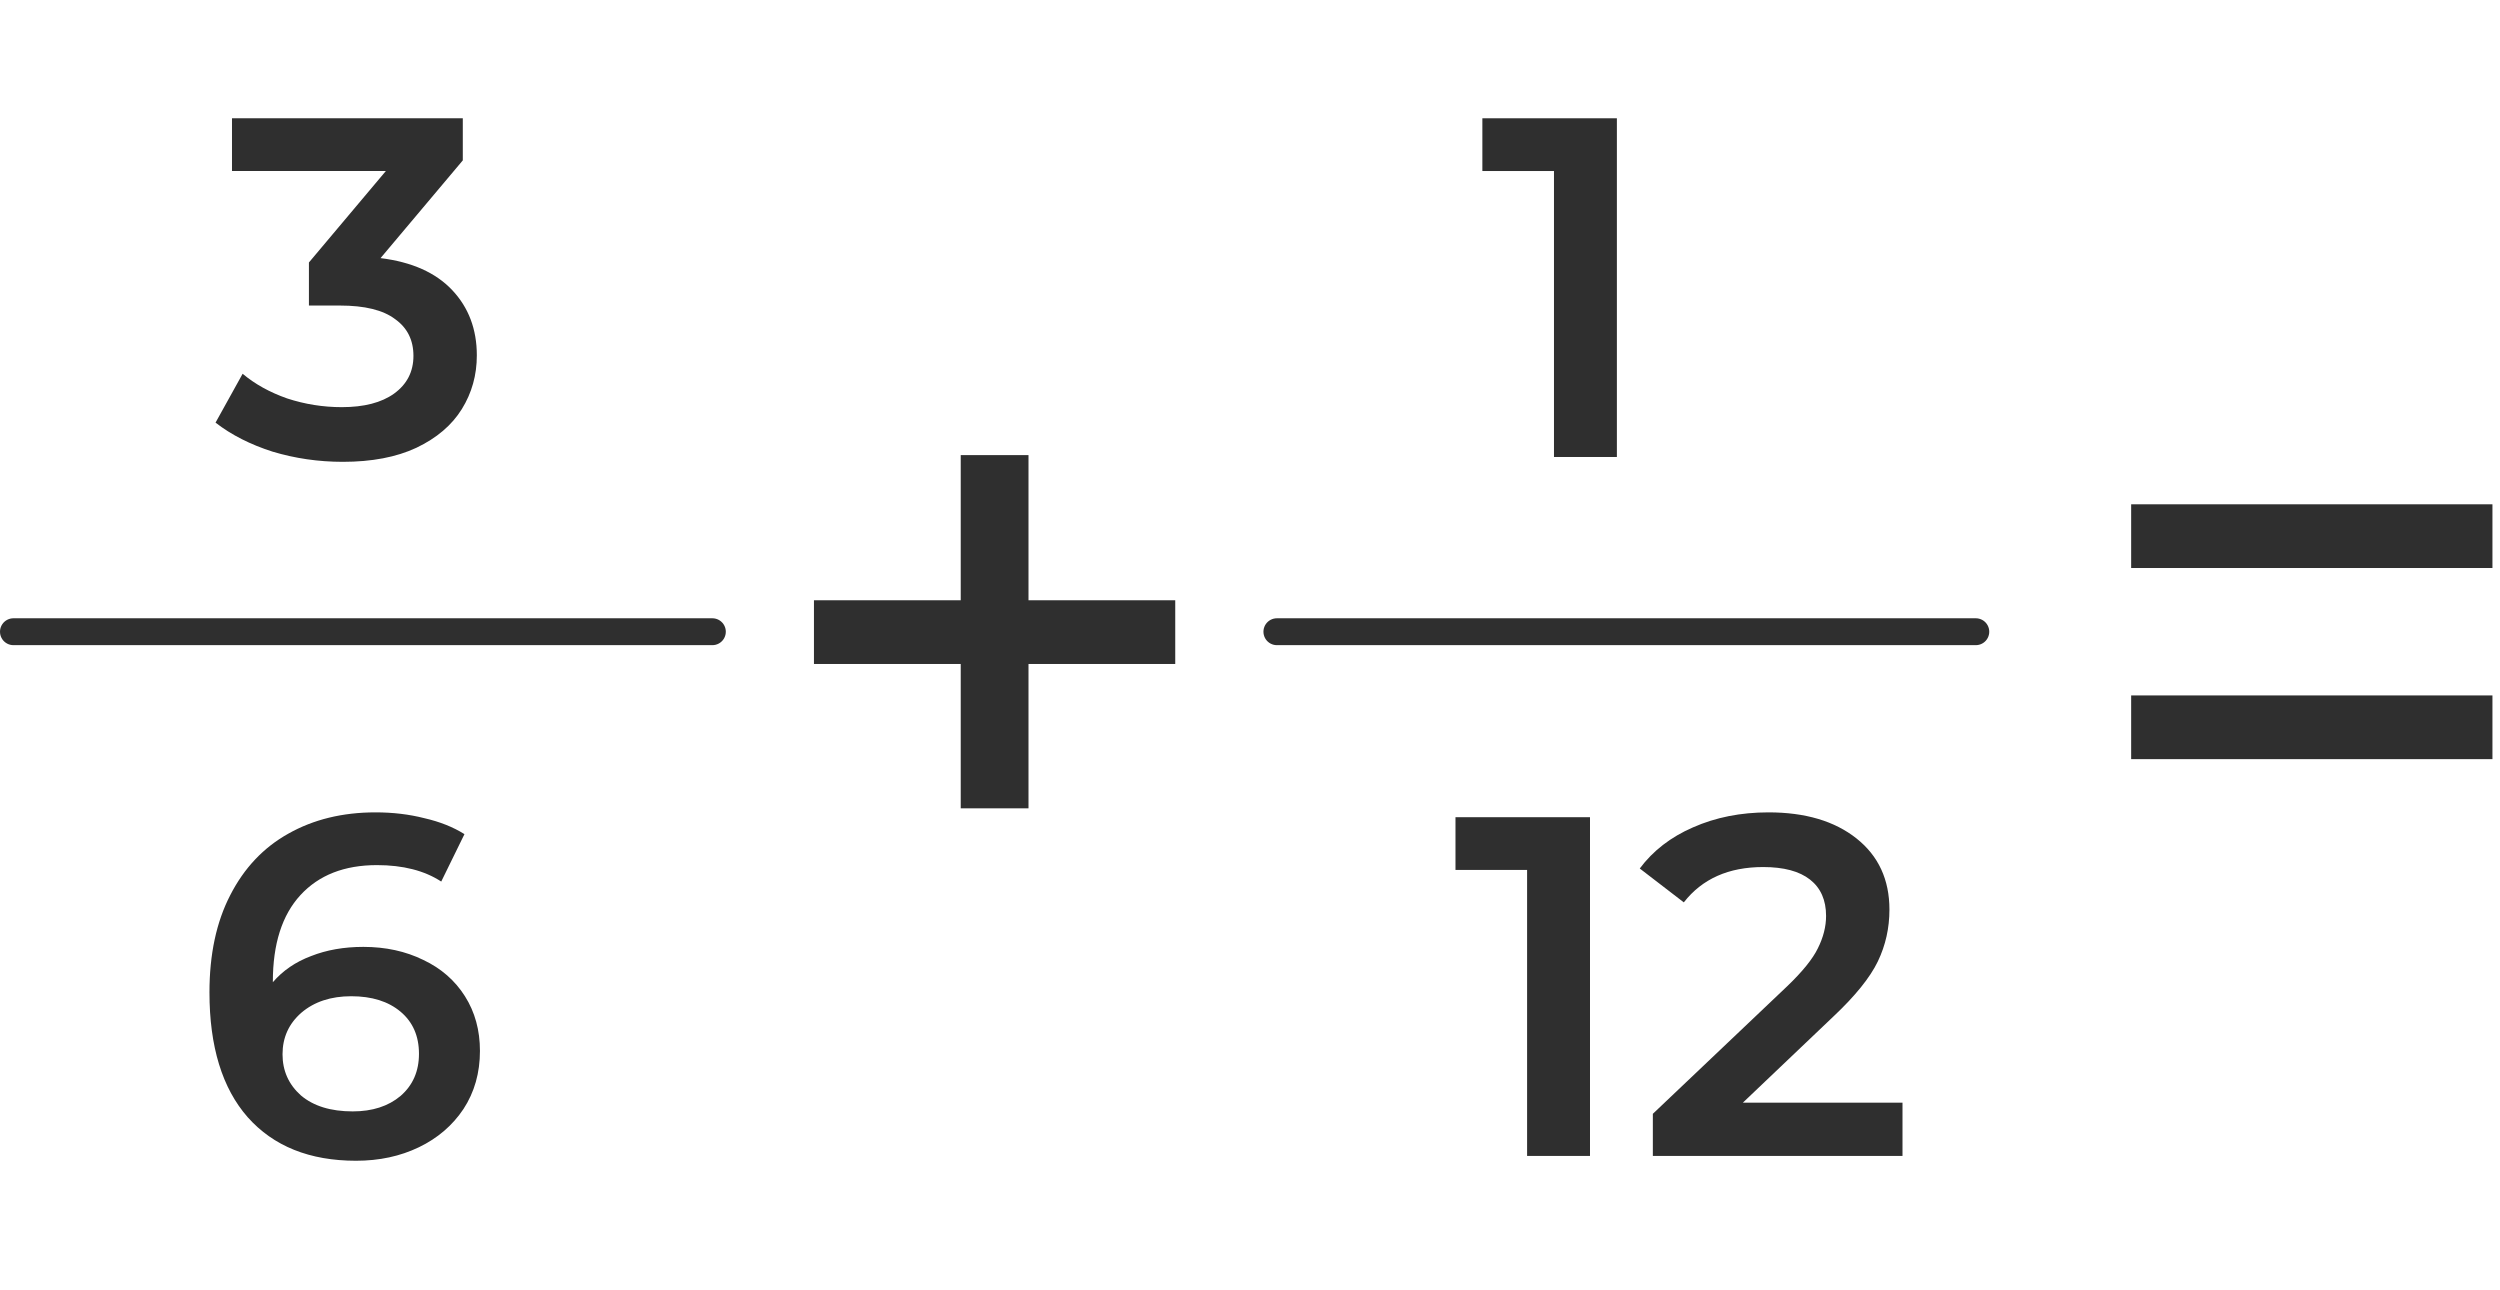 <svg width="93" height="48" viewBox="0 0 93 48" fill="none" xmlns="http://www.w3.org/2000/svg">
<path d="M79.279 18.76H92.719V21.13H79.279V18.76ZM79.279 25.87H92.719V28.24H79.279V25.87Z" fill="#2F2F2F"/>
<path d="M43.719 24.7H38.26V30.07H35.739V24.7H30.279V22.33H35.739V16.93H38.26V22.33H43.719V24.7Z" fill="#2F2F2F"/>
<path d="M14.156 9.602C15.32 9.746 16.208 10.142 16.82 10.79C17.432 11.438 17.738 12.248 17.738 13.22C17.738 13.952 17.552 14.618 17.18 15.218C16.808 15.818 16.244 16.298 15.488 16.658C14.744 17.006 13.832 17.18 12.752 17.18C11.852 17.18 10.982 17.054 10.142 16.802C9.314 16.538 8.606 16.178 8.018 15.722L9.026 13.904C9.482 14.288 10.034 14.594 10.682 14.822C11.342 15.038 12.02 15.146 12.716 15.146C13.544 15.146 14.192 14.978 14.66 14.642C15.14 14.294 15.38 13.826 15.38 13.238C15.38 12.65 15.152 12.194 14.696 11.87C14.252 11.534 13.568 11.366 12.644 11.366H11.492V9.764L14.354 6.362H8.63V4.4H17.216V5.966L14.156 9.602Z" fill="#2F2F2F"/>
<line x1="0.5" y1="23.5" x2="26.5" y2="23.5" stroke="#2F2F2F" stroke-linecap="round"/>
<path d="M13.516 35.224C14.344 35.224 15.088 35.386 15.748 35.71C16.408 36.022 16.924 36.472 17.296 37.06C17.668 37.648 17.854 38.326 17.854 39.094C17.854 39.91 17.65 40.63 17.242 41.254C16.834 41.866 16.282 42.34 15.586 42.676C14.89 43.012 14.11 43.18 13.246 43.18C11.518 43.18 10.174 42.64 9.214 41.56C8.266 40.48 7.792 38.932 7.792 36.916C7.792 35.5 8.05 34.294 8.566 33.298C9.082 32.29 9.802 31.528 10.726 31.012C11.662 30.484 12.742 30.22 13.966 30.22C14.614 30.22 15.22 30.292 15.784 30.436C16.36 30.568 16.858 30.766 17.278 31.03L16.414 32.794C15.79 32.386 14.992 32.182 14.02 32.182C12.808 32.182 11.86 32.554 11.176 33.298C10.492 34.042 10.15 35.116 10.15 36.52V36.538C10.522 36.106 10.996 35.782 11.572 35.566C12.148 35.338 12.796 35.224 13.516 35.224ZM13.12 41.344C13.852 41.344 14.446 41.152 14.902 40.768C15.358 40.372 15.586 39.85 15.586 39.202C15.586 38.542 15.358 38.02 14.902 37.636C14.446 37.252 13.834 37.06 13.066 37.06C12.31 37.06 11.692 37.264 11.212 37.672C10.744 38.08 10.51 38.596 10.51 39.22C10.51 39.832 10.738 40.342 11.194 40.75C11.662 41.146 12.304 41.344 13.12 41.344Z" fill="#2F2F2F"/>
<path d="M60.148 4.4V17H57.808V6.362H55.144V4.4H60.148Z" fill="#2F2F2F"/>
<line x1="47.5" y1="23.5" x2="73.5" y2="23.5" stroke="#2F2F2F" stroke-linecap="round"/>
<path d="M59.148 30.4V43H56.808V32.362H54.144V30.4H59.148ZM70.773 41.02V43H61.486V41.434L66.49 36.682C67.053 36.142 67.431 35.674 67.624 35.278C67.828 34.87 67.93 34.468 67.93 34.072C67.93 33.484 67.731 33.034 67.335 32.722C66.939 32.41 66.358 32.254 65.59 32.254C64.305 32.254 63.322 32.692 62.638 33.568L60.999 32.308C61.492 31.648 62.151 31.138 62.98 30.778C63.819 30.406 64.755 30.22 65.787 30.22C67.156 30.22 68.248 30.544 69.064 31.192C69.879 31.84 70.287 32.722 70.287 33.838C70.287 34.522 70.144 35.164 69.856 35.764C69.567 36.364 69.016 37.048 68.2 37.816L64.834 41.02H70.773Z" fill="#2F2F2F"/>
</svg>
